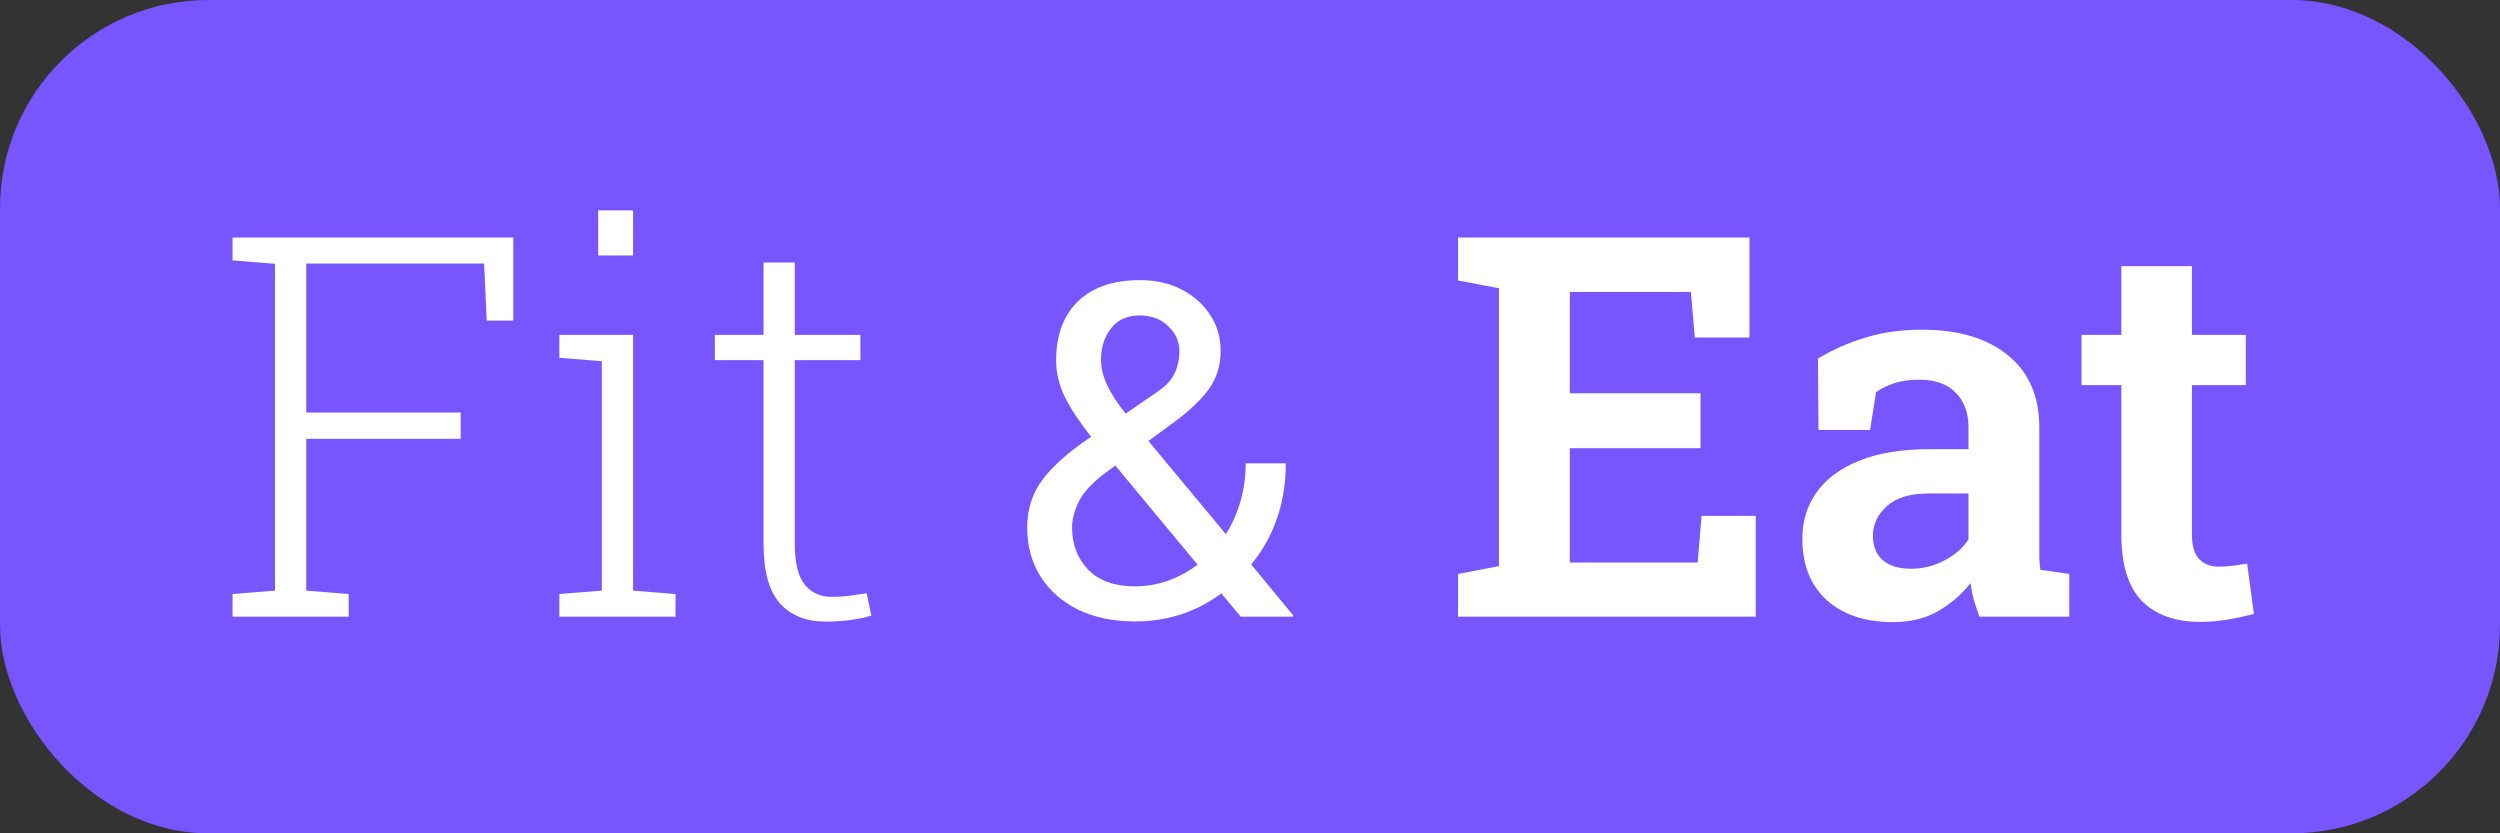 <svg width="300" height="100" viewBox="0 0 300 100" fill="none" xmlns="http://www.w3.org/2000/svg">
<rect x="0" y="0" width="300" height="100" fill="#333333" stroke="none"/>
<rect width="300" height="100" rx="25" fill="#7755FF"/>
<path d="M174.969 74V68.875L179.875 67.938V34.594L174.969 33.656V28.5H209.938V40.5H203.375L202.906 35.031H188.375V47.188H204.062V53.781H188.375V67.5H203.719L204.188 61.906H210.688V74H174.969ZM227.219 74.656C223.823 74.656 221.146 73.771 219.188 72C217.25 70.208 216.281 67.76 216.281 64.656C216.281 62.531 216.854 60.667 218 59.062C219.167 57.438 220.875 56.177 223.125 55.281C225.396 54.365 228.156 53.906 231.406 53.906H236.219V51.25C236.219 49.542 235.708 48.167 234.688 47.125C233.688 46.083 232.208 45.562 230.25 45.562C229.188 45.562 228.229 45.698 227.375 45.969C226.542 46.219 225.792 46.583 225.125 47.062L224.406 51.594H218.219L218.156 43.031C219.865 41.99 221.74 41.156 223.781 40.531C225.844 39.885 228.135 39.562 230.656 39.562C235.01 39.562 238.438 40.583 240.938 42.625C243.458 44.646 244.719 47.552 244.719 51.344V65.75C244.719 66.208 244.719 66.656 244.719 67.094C244.74 67.531 244.781 67.958 244.844 68.375L248.312 68.875V74H237.531C237.302 73.354 237.083 72.698 236.875 72.031C236.688 71.344 236.552 70.656 236.469 69.969C235.365 71.365 234.042 72.5 232.5 73.375C230.979 74.229 229.219 74.656 227.219 74.656ZM229.312 68.25C230.75 68.25 232.094 67.917 233.344 67.25C234.615 66.583 235.573 65.74 236.219 64.719V59.219H231.375C229.188 59.219 227.531 59.729 226.406 60.75C225.302 61.75 224.75 62.938 224.75 64.312C224.75 65.562 225.146 66.531 225.938 67.219C226.729 67.906 227.854 68.25 229.312 68.25ZM264.031 74.625C261.031 74.625 258.698 73.792 257.031 72.125C255.385 70.438 254.562 67.771 254.562 64.125V46.219H249.781V40.188H254.562V31.938H263.031V40.188H269.5V46.219H263.031V64.125C263.031 65.5 263.323 66.49 263.906 67.094C264.49 67.698 265.271 68 266.25 68C266.792 68 267.385 67.958 268.031 67.875C268.677 67.792 269.219 67.708 269.656 67.625L270.469 73.656C269.531 73.927 268.49 74.156 267.344 74.344C266.219 74.531 265.115 74.625 264.031 74.625Z" fill="white"/>
<path d="M27.906 74V71.281L33 70.875V31.656L27.906 31.25V28.5H61.594V38.469H58.406L58.094 31.625H36.75V49.5H55.281V52.656H36.75V70.875L41.844 71.281V74H27.906ZM67.125 74V71.281L72.219 70.875V43.344L67.125 42.938V40.188H75.969V70.875L81.062 71.281V74H67.125ZM71.781 30.656V25.25H75.969V30.656H71.781ZM99.125 74.594C96.75 74.594 94.906 73.865 93.594 72.406C92.281 70.927 91.625 68.552 91.625 65.281V43.219H85.781V40.188H91.625V31.5H95.375V40.188H103.25V43.219H95.375V65.281C95.375 67.531 95.771 69.156 96.562 70.156C97.375 71.135 98.448 71.625 99.781 71.625C100.49 71.625 101.188 71.583 101.875 71.5C102.562 71.396 103.271 71.292 104 71.188L104.562 73.875C103.812 74.104 102.958 74.281 102 74.406C101.042 74.531 100.083 74.594 99.125 74.594Z" fill="white"/>
<path d="M136.223 74.574C133.598 74.574 131.31 74.1 129.359 73.152C127.427 72.186 125.923 70.856 124.848 69.16C123.79 67.465 123.262 65.505 123.262 63.281C123.262 61.094 123.882 59.18 125.121 57.539C126.361 55.898 128.211 54.249 130.672 52.59C130.727 52.553 130.772 52.526 130.809 52.508C130.863 52.471 130.909 52.444 130.945 52.426C129.523 50.621 128.466 49.017 127.773 47.613C127.081 46.191 126.734 44.733 126.734 43.238C126.734 41.178 127.135 39.438 127.938 38.016C128.74 36.575 129.888 35.482 131.383 34.734C132.878 33.987 134.664 33.613 136.742 33.613C138.674 33.613 140.37 33.996 141.828 34.762C143.286 35.527 144.426 36.548 145.246 37.824C146.066 39.1 146.477 40.522 146.477 42.09C146.477 43.876 145.993 45.426 145.027 46.738C144.079 48.033 142.667 49.363 140.789 50.73L137.809 52.918L147.105 64.102C147.853 62.917 148.436 61.604 148.855 60.164C149.275 58.724 149.484 57.202 149.484 55.598H154.297C154.297 57.986 153.941 60.2 153.23 62.242C152.52 64.284 151.49 66.116 150.141 67.738L155.199 73.863L155.145 74H148.883L146.559 71.211C145.1 72.305 143.487 73.143 141.719 73.727C139.951 74.292 138.118 74.574 136.223 74.574ZM136.223 70.363C137.535 70.363 138.829 70.144 140.105 69.707C141.382 69.251 142.585 68.604 143.715 67.766L133.844 55.871L132.75 56.664C131.091 57.904 129.988 59.089 129.441 60.219C128.913 61.349 128.648 62.37 128.648 63.281C128.648 65.341 129.296 67.037 130.59 68.367C131.884 69.698 133.762 70.363 136.223 70.363ZM135.074 49.637L138.848 47.039C139.887 46.346 140.589 45.599 140.953 44.797C141.336 43.977 141.527 43.074 141.527 42.09C141.527 40.978 141.081 39.993 140.188 39.137C139.312 38.28 138.164 37.852 136.742 37.852C135.266 37.852 134.126 38.371 133.324 39.41C132.522 40.431 132.121 41.689 132.121 43.184C132.121 44.15 132.367 45.161 132.859 46.219C133.352 47.258 134.09 48.397 135.074 49.637Z" fill="white"/>
</svg>
